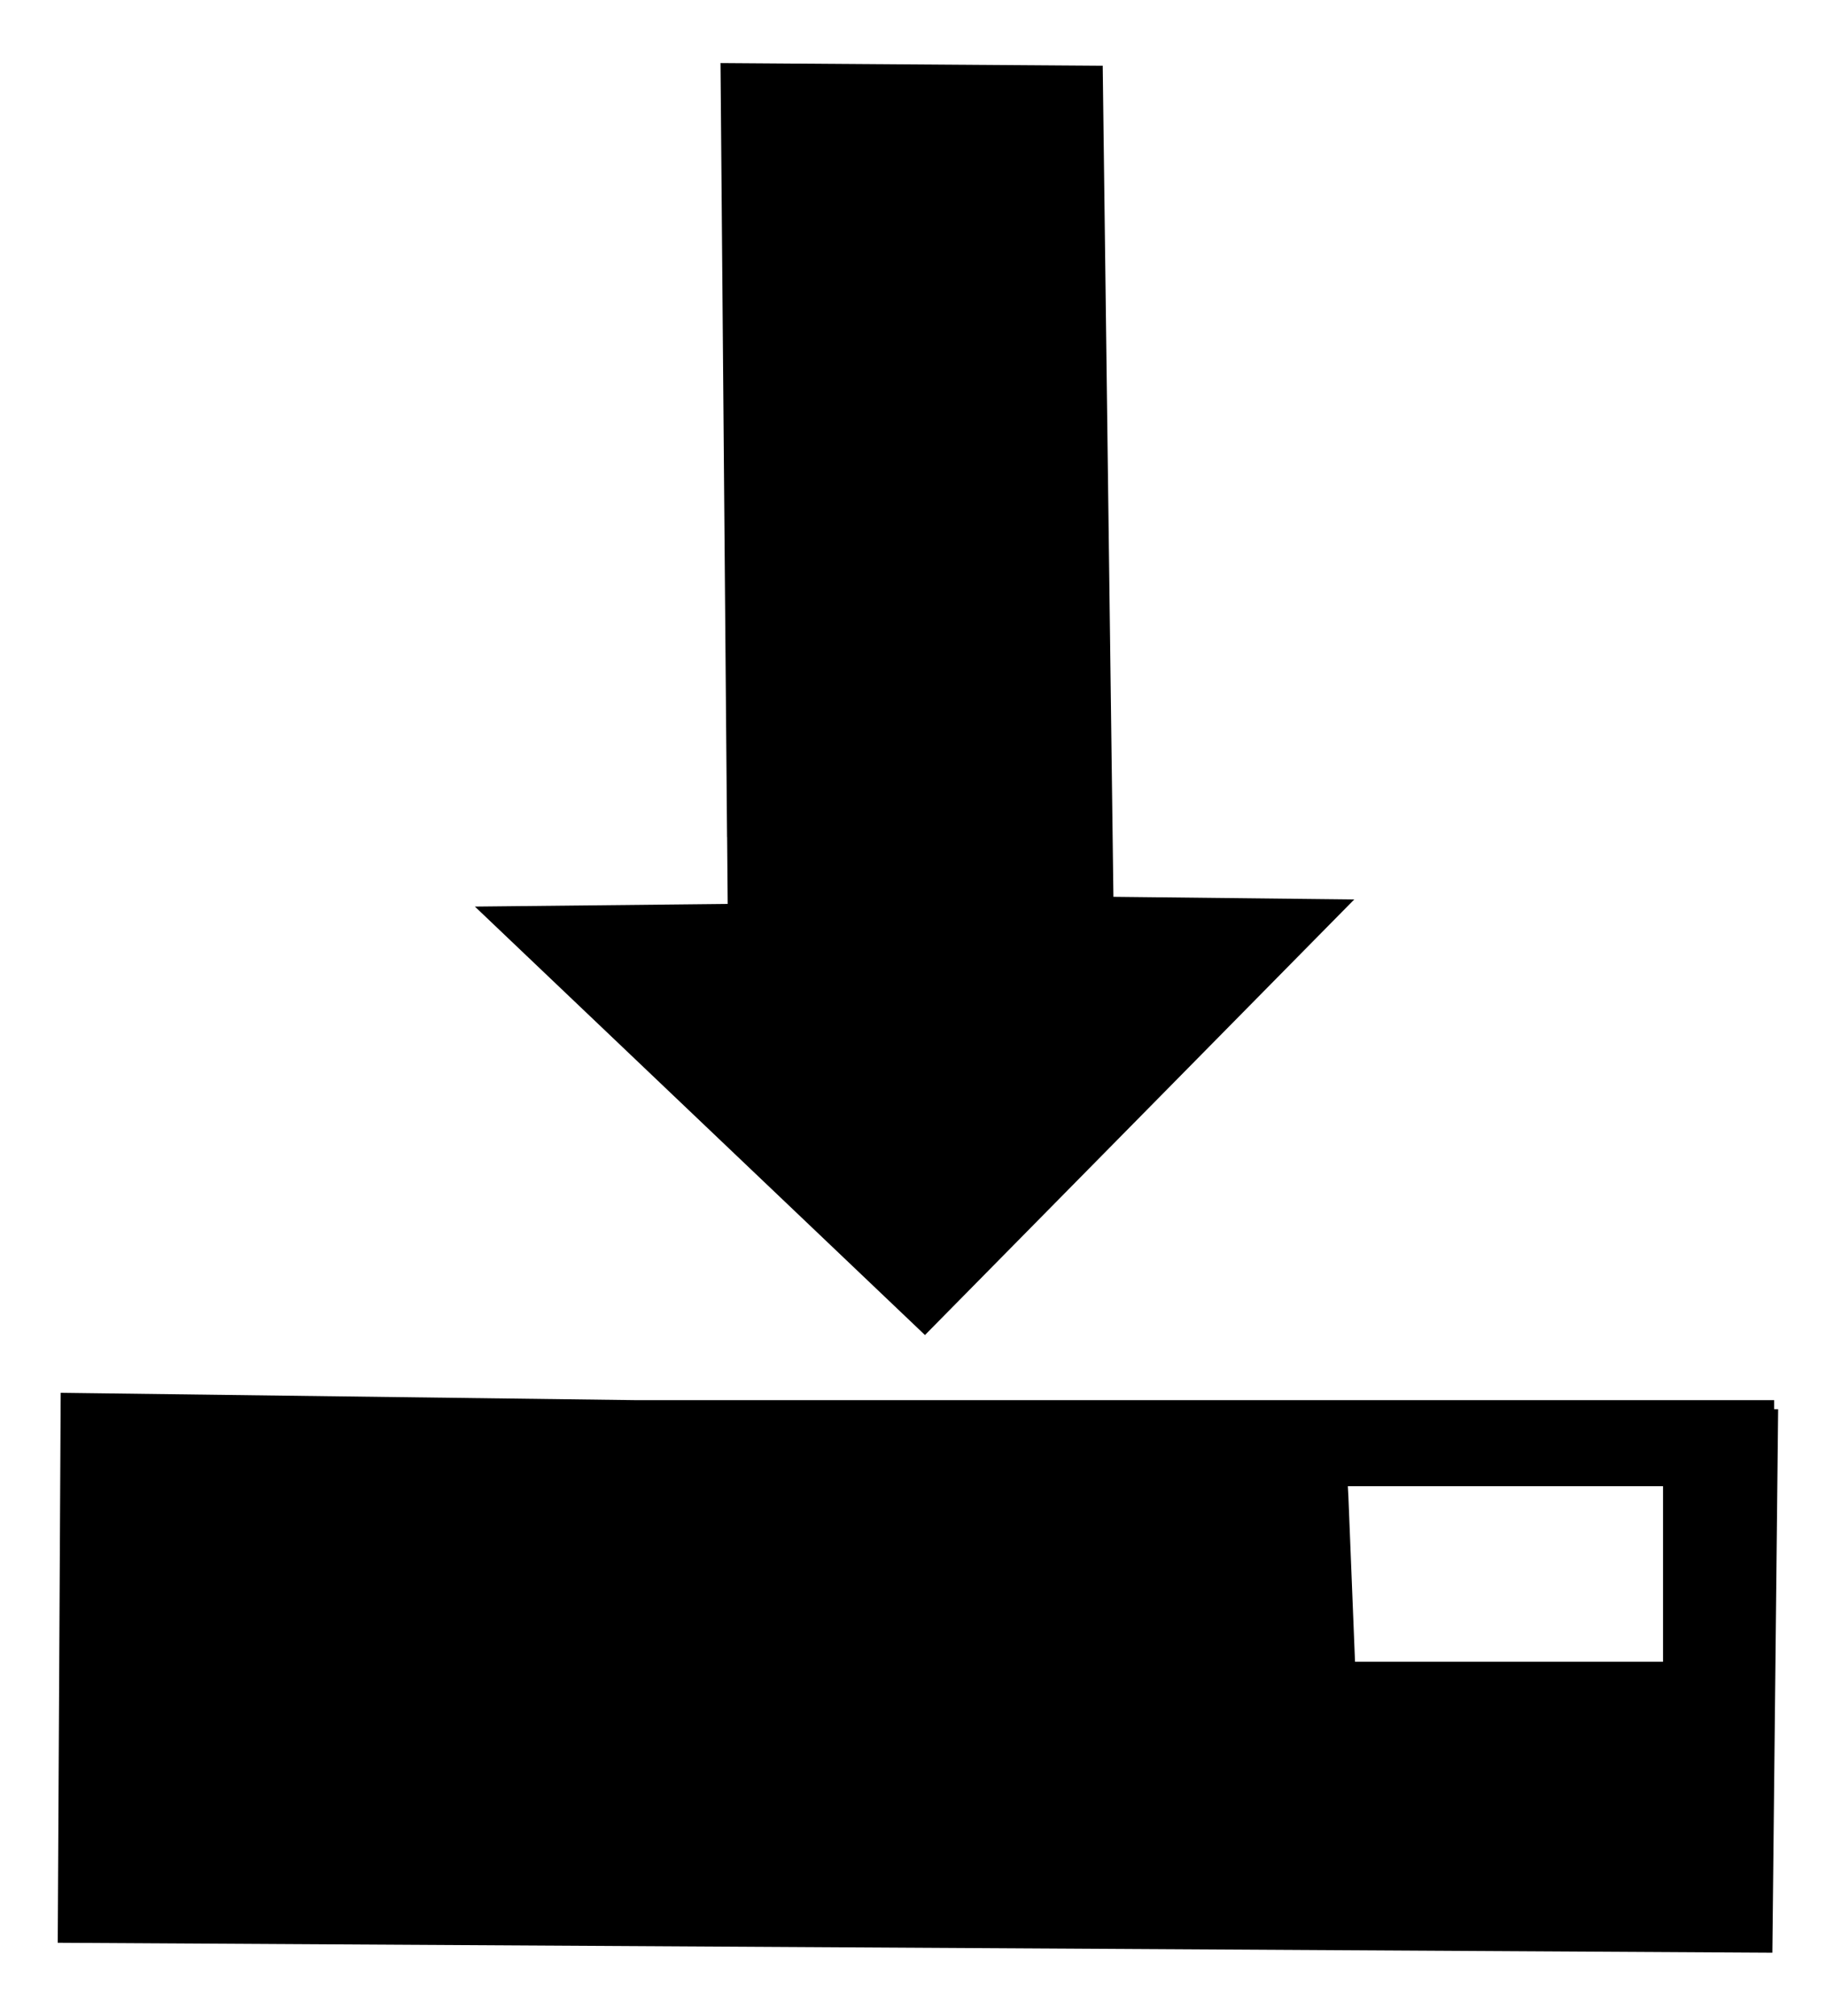<!-- Generated by IcoMoon.io -->
<svg version="1.1" xmlns="http://www.w3.org/2000/svg" width="29" height="32" viewBox="0 0 29 32">
<path d="M0.964 22.111c-0.016 2.91-0.032 5.82-0.047 8.731l27.231 0.158 0.023-2.157 0.023-2.157 0.046-4.314c-0 0-0.001 0-0.001 0-0.022 0-0.044-0-0.066-0.001l0.003 0v-0.143h-18.074l-9.137-0.117zM21.406 23.594h5.006v2.787h-4.892l-0.007-0.174-0.007-0.174-0.014-0.349-0.007-0.174-0.007-0.174-0.007-0.174-0.007-0.174-0.007-0.174-0.007-0.174-0.007-0.174-0.007-0.174-0.007-0.174-0.007-0.174-0.007-0.174z"></path>
<path d="M11.548 13.288l0.009 1.062c-1.338 0.014-2.676 0.028-4.015 0.042l7.148 6.802 6.818-6.915-3.825-0.042c-0.058-4.398-0.114-8.795-0.17-13.193l-6.070-0.043 0.104 12.287z"></path>
</svg>
